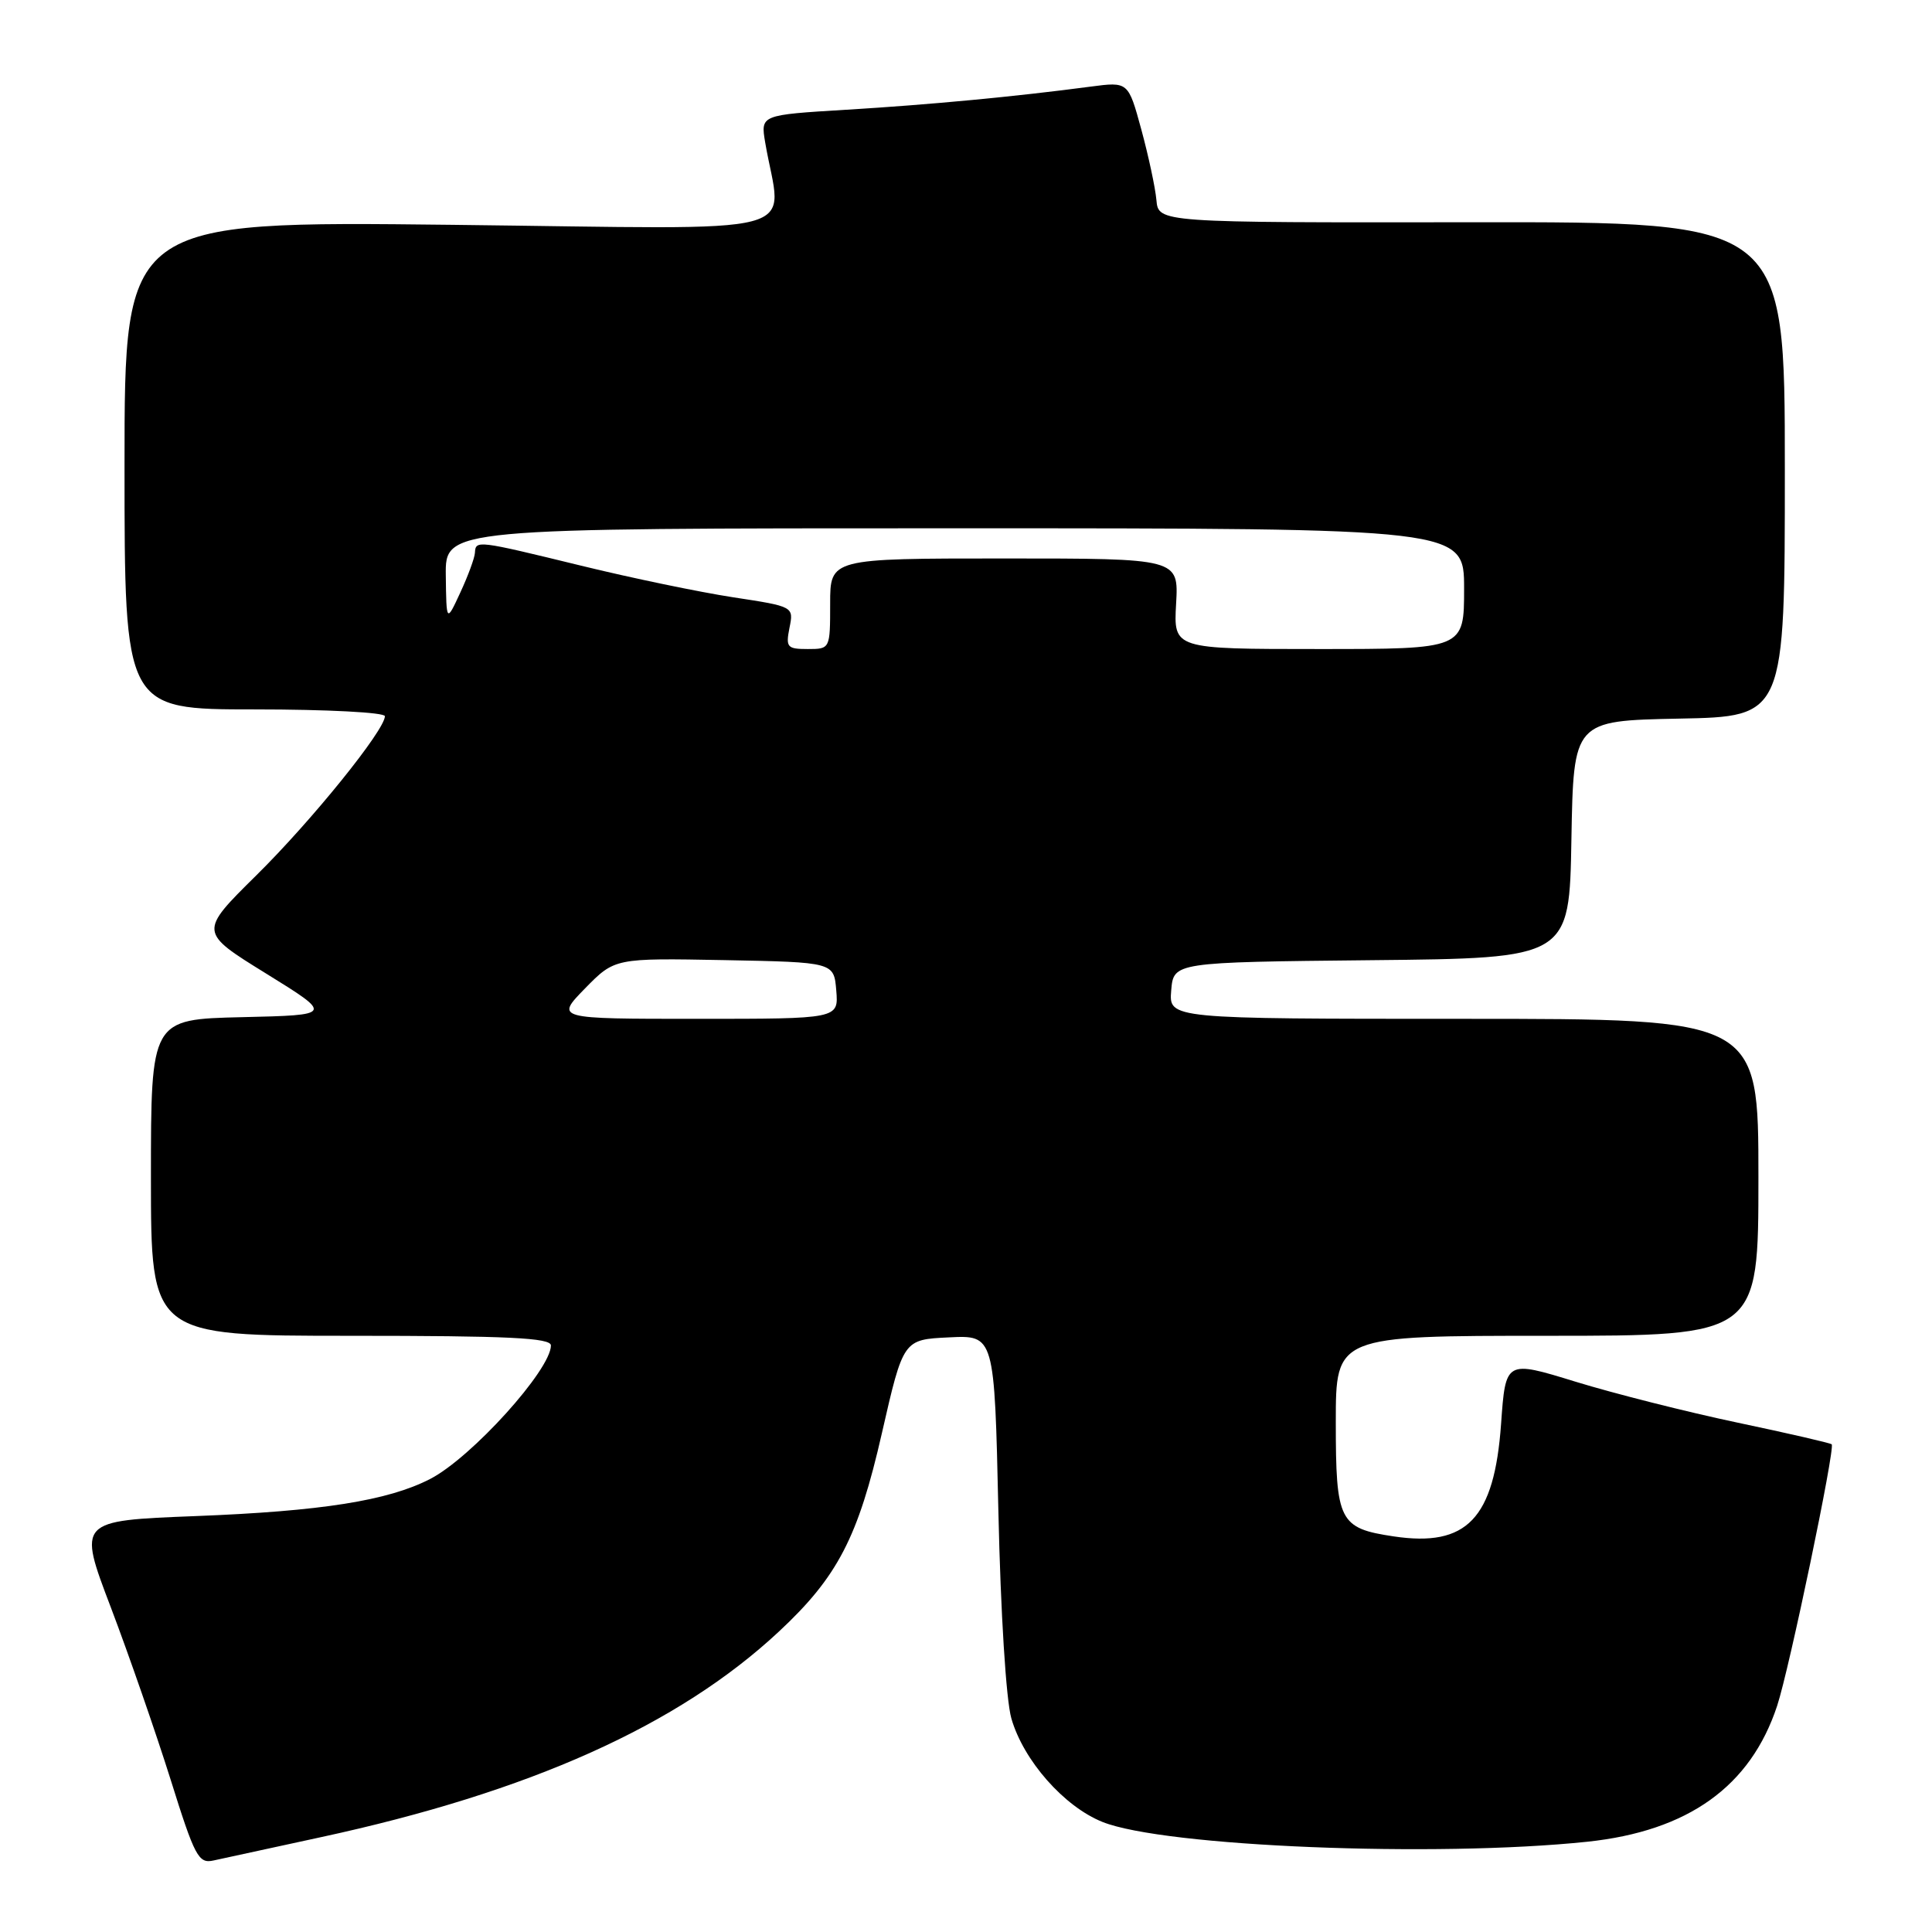 <?xml version="1.0" encoding="UTF-8" standalone="no"?>
<!DOCTYPE svg PUBLIC "-//W3C//DTD SVG 1.1//EN" "http://www.w3.org/Graphics/SVG/1.1/DTD/svg11.dtd" >
<svg xmlns="http://www.w3.org/2000/svg" xmlns:xlink="http://www.w3.org/1999/xlink" version="1.1" viewBox="0 0 256 256">
 <g >
 <path fill="currentColor"
d=" M 42.50 243.44 C 70.21 237.45 89.87 228.63 103.21 216.19 C 110.99 208.94 113.71 203.71 116.86 189.88 C 119.69 177.50 119.69 177.50 125.73 177.21 C 131.77 176.91 131.77 176.91 132.29 200.21 C 132.59 213.76 133.31 225.26 134.01 227.70 C 135.61 233.27 140.99 239.38 146.09 241.42 C 154.26 244.69 190.21 246.15 210.32 244.04 C 223.69 242.63 231.95 236.72 235.48 226.03 C 237.09 221.17 243.20 191.87 242.71 191.38 C 242.55 191.21 236.94 189.92 230.25 188.51 C 223.56 187.10 213.90 184.66 208.79 183.09 C 199.50 180.23 199.50 180.23 198.90 188.68 C 198.00 201.24 194.37 205.03 184.67 203.58 C 177.45 202.50 177.00 201.60 177.00 188.43 C 177.00 177.00 177.00 177.00 205.00 177.00 C 233.00 177.00 233.00 177.00 233.00 156.00 C 233.00 135.00 233.00 135.00 193.94 135.00 C 154.88 135.00 154.88 135.00 155.19 131.25 C 155.50 127.50 155.50 127.50 181.72 127.23 C 207.95 126.97 207.95 126.97 208.22 111.23 C 208.50 95.50 208.50 95.50 222.50 95.22 C 236.50 94.95 236.50 94.95 236.50 62.17 C 236.50 29.40 236.50 29.40 195.00 29.45 C 153.50 29.50 153.50 29.50 153.23 26.50 C 153.08 24.85 152.18 20.65 151.23 17.16 C 149.50 10.82 149.50 10.82 144.50 11.48 C 134.45 12.81 123.24 13.87 112.14 14.54 C 100.78 15.23 100.78 15.23 101.39 18.87 C 103.55 31.61 108.36 30.34 59.90 29.79 C 16.50 29.30 16.50 29.30 16.50 61.65 C 16.50 94.00 16.50 94.00 33.75 94.00 C 43.32 94.00 51.00 94.40 51.00 94.90 C 51.00 96.74 41.31 108.74 33.95 116.00 C 26.36 123.50 26.36 123.50 35.26 129.00 C 44.15 134.50 44.15 134.50 32.08 134.78 C 20.00 135.06 20.00 135.06 20.00 156.03 C 20.00 177.00 20.00 177.00 46.50 177.00 C 67.34 177.00 73.00 177.27 73.00 178.28 C 73.00 181.50 62.47 193.15 57.00 195.97 C 51.41 198.85 42.61 200.24 25.91 200.89 C 10.31 201.50 10.31 201.50 14.69 213.00 C 17.09 219.32 20.64 229.56 22.59 235.75 C 25.82 246.07 26.30 246.97 28.31 246.52 C 29.51 246.26 35.90 244.87 42.50 243.44 Z  M 77.52 130.97 C 81.46 126.95 81.46 126.95 95.98 127.22 C 110.50 127.50 110.50 127.50 110.81 131.25 C 111.12 135.00 111.12 135.00 92.36 135.00 C 73.59 135.00 73.59 135.00 77.52 130.97 Z  M 104.61 83.19 C 105.18 80.37 105.18 80.37 97.12 79.14 C 92.70 78.46 83.63 76.58 76.98 74.95 C 63.16 71.58 63.03 71.56 62.93 73.25 C 62.89 73.94 62.02 76.30 61.00 78.50 C 59.15 82.50 59.15 82.50 59.07 76.25 C 59.00 70.00 59.00 70.00 126.50 70.00 C 194.00 70.00 194.00 70.00 194.00 78.00 C 194.00 86.00 194.00 86.00 174.75 86.00 C 155.50 86.00 155.50 86.00 155.84 80.00 C 156.18 74.00 156.18 74.00 133.09 74.00 C 110.00 74.00 110.00 74.00 110.00 80.00 C 110.00 85.99 109.99 86.00 107.03 86.00 C 104.30 86.00 104.10 85.77 104.61 83.19 Z "/>
</g>
</svg>
